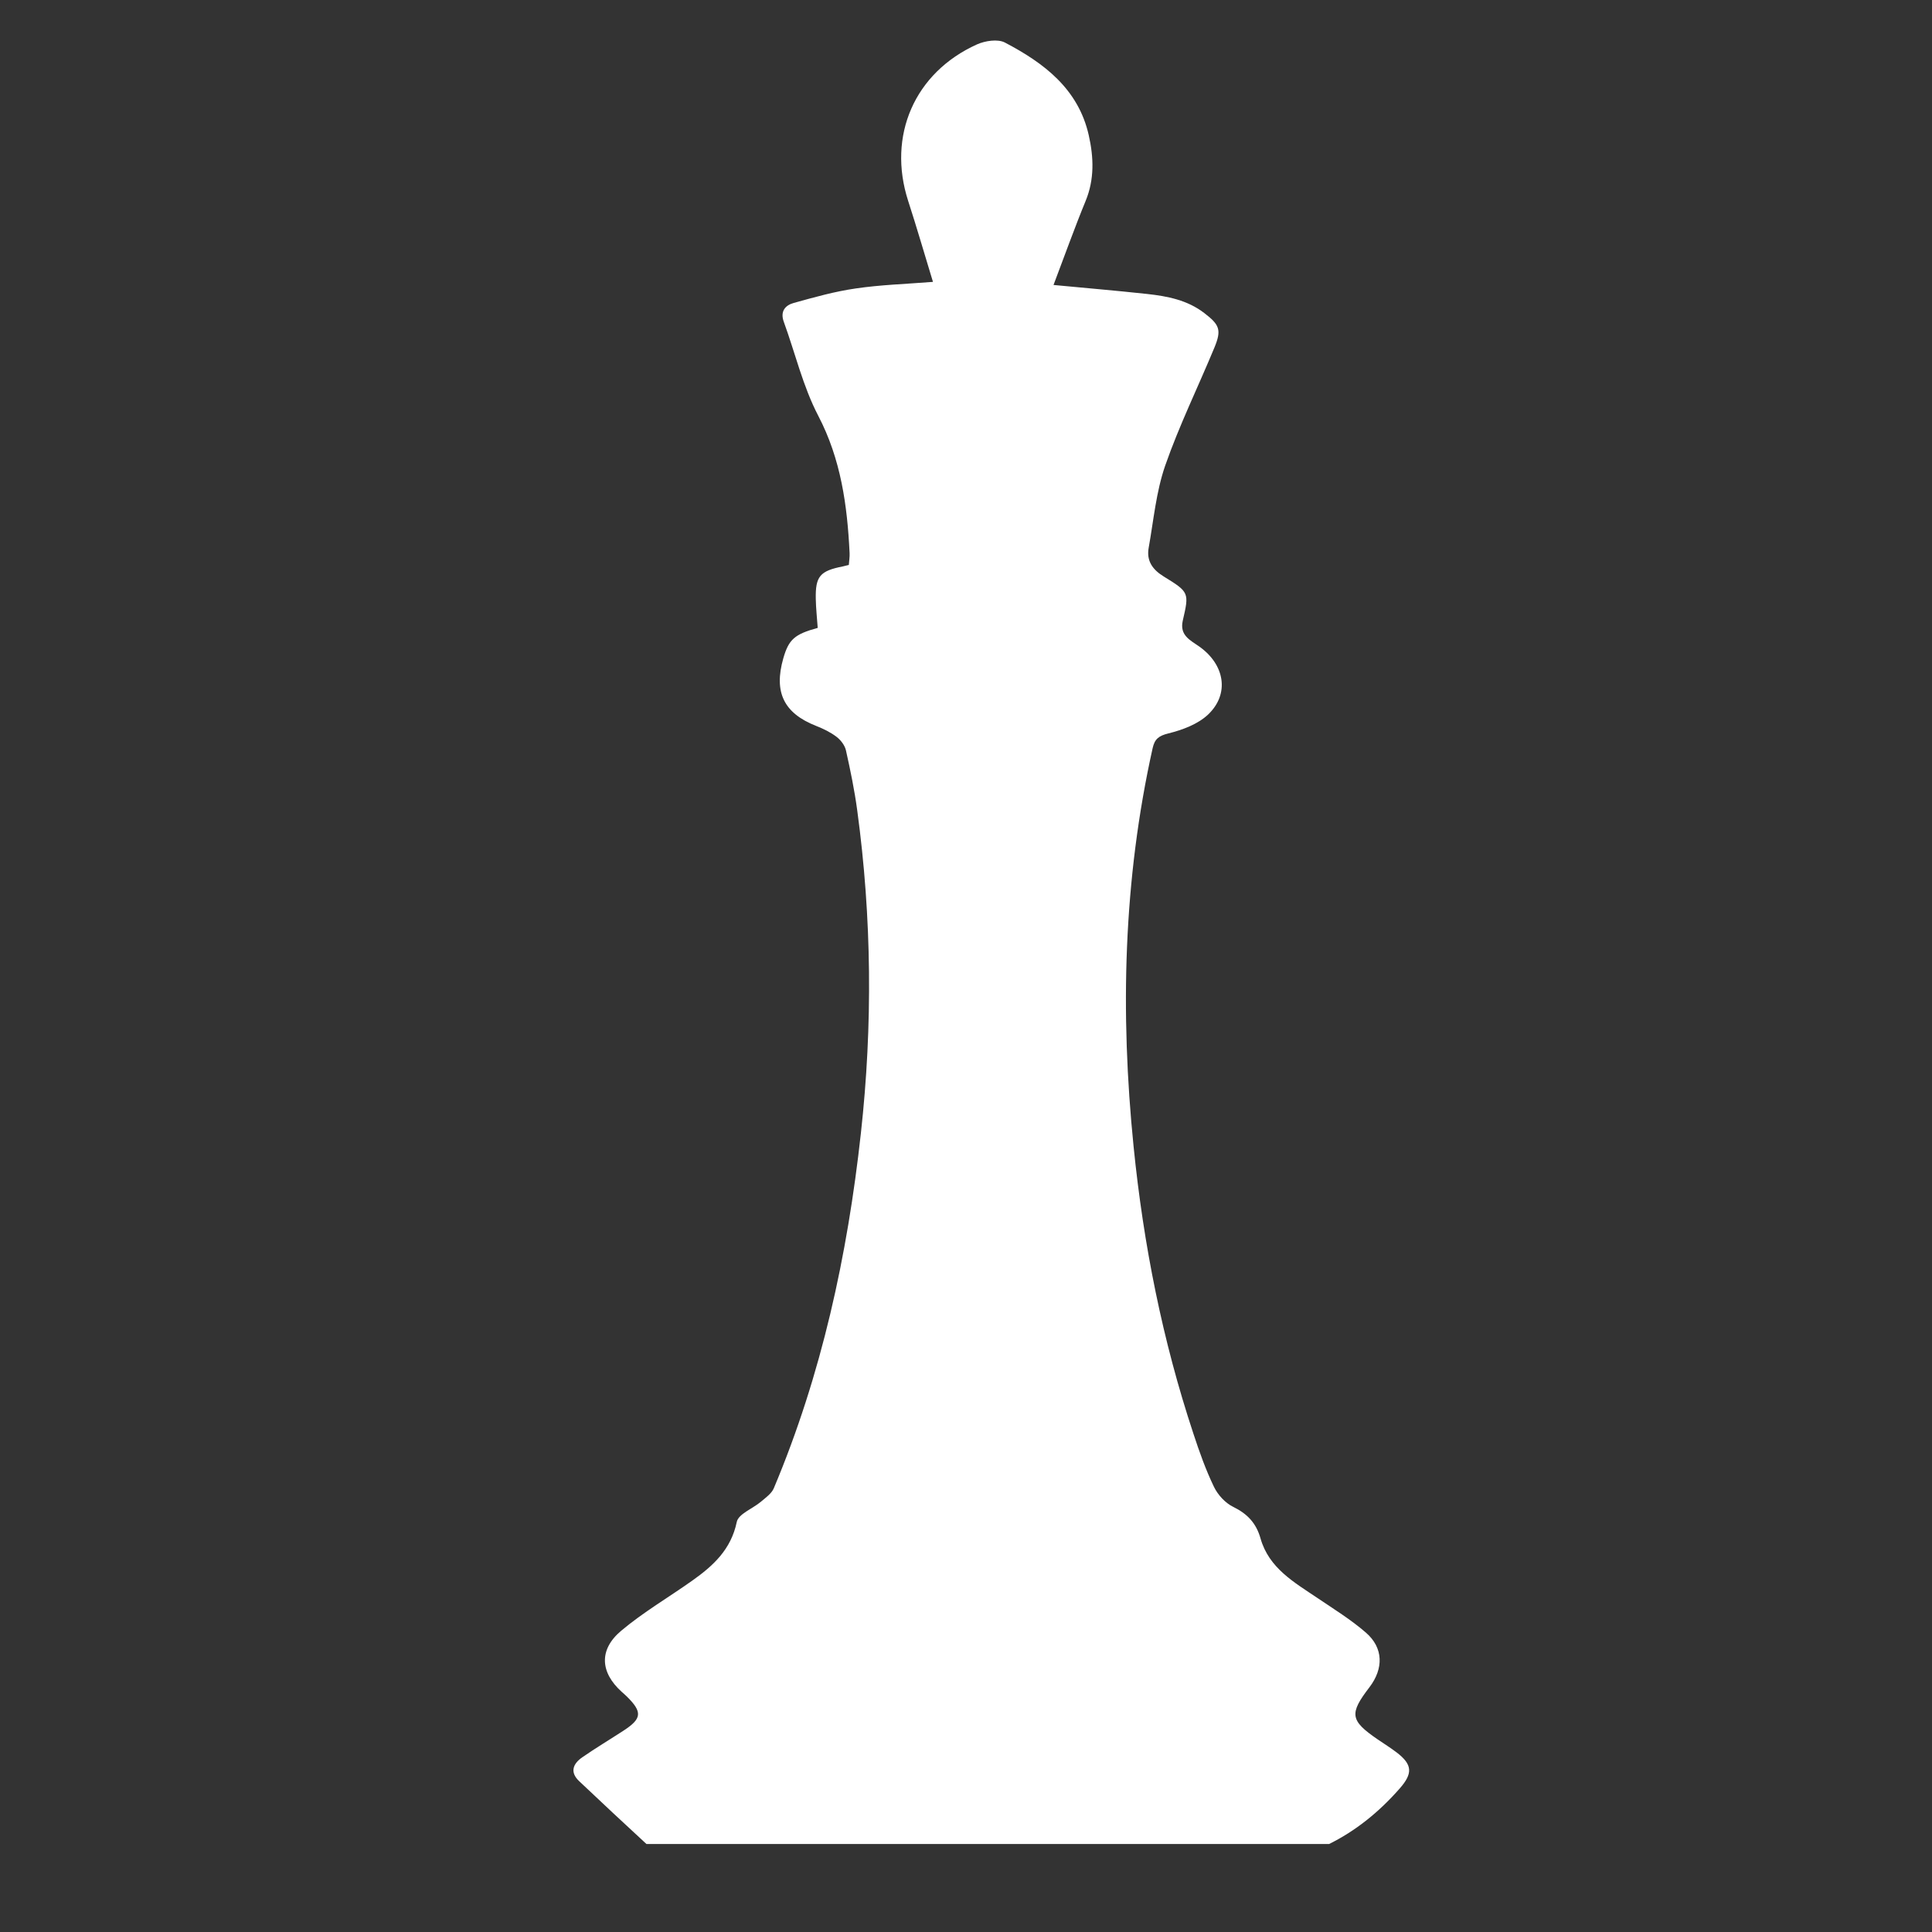 <?xml version="1.0" encoding="utf-8"?>
<!-- Generator: Adobe Illustrator 22.0.1, SVG Export Plug-In . SVG Version: 6.00 Build 0)  -->
<svg version="1.1" id="Layer_1" xmlns="http://www.w3.org/2000/svg" xmlns:xlink="http://www.w3.org/1999/xlink" x="0px" y="0px"
	 viewBox="0 0 2000 2000" style="enable-background:new 0 0 2000 2000;" xml:space="preserve">
<rect x="0" y="0" width="2000" height="2000" fill="#333333" stroke="none"/>
<style type="text/css">
	.st0{fill:#FFFFFF;}
</style>
<path class="st0" d="M599.6,1843.9c23.1,21.8,46.2,43.5,69.6,65h706.7c26.9-13.3,51.2-32.5,73.1-57.5c13.5-15.4,13.4-24.6-3.1-37.2
	c-6.4-4.9-13.2-9.1-19.9-13.7c-28.4-19.5-29.4-26.4-8.4-53.8c14.8-19.4,14.6-40.8-3.6-56.6c-15.4-13.4-33.1-24.3-50.1-35.8
	c-24.2-16.3-50.3-31-59-61.7c-4.5-15.9-13.6-25.5-28.3-32.7c-8.2-4-15.9-12.4-19.9-20.7c-8.5-17.6-15.1-36.2-21.2-54.8
	c-32.1-96.7-51.8-196-62-297.4c-14-138.6-10.7-276.1,19.7-412.5c2.1-9.4,6.2-12.8,16.4-15.3c14.5-3.6,30.4-9.5,41-19.5
	c22.5-21.4,17.3-51.7-9.1-70.4c-9.2-6.5-20.6-11.5-17.1-26.8c6.7-29,6.7-29.5-19.7-45.7c-11.7-7.2-18-16.3-15.6-29.7
	c5.1-28.5,7.7-58,17.1-85.1c14.5-41.6,34.1-81.5,51-122.3c7.5-18.2,5.3-23.5-10.5-35.6c-17.5-13.5-38.2-17.5-59.3-19.8
	c-32.2-3.5-64.5-6.2-96.8-9.3c11.4-30,21.6-58.7,33.2-86.9c9.3-22.5,8.4-45.3,3.3-68c-10.8-48.1-46.4-74.9-86.9-96.1
	c-7.4-3.8-20.3-1.8-28.7,1.9c-64.9,29.2-93.1,94.7-71.4,162c8.9,27.4,16.9,55.1,25.7,83.9c-27.9,2.2-54.1,3-79.9,6.8
	c-21.7,3.1-43,9.1-64.2,15c-8.8,2.4-14.3,8.7-10.3,19.6c11.8,32.4,19.8,66.8,35.6,97.1c23.6,45.2,30.1,92.9,32.5,142.2
	c0.2,4-0.5,8-0.8,12.3c-2.2,0.6-4.1,1.1-6,1.5c-23.9,4.7-28.7,10.2-28.2,33.9c0.2,9.9,1.3,19.8,2,29.8c-23.9,6.5-30,11.9-35.6,31.4
	c-10.1,35.2,0.6,56.9,33.8,70c7.4,2.9,14.9,6.5,21.2,11.3c4.4,3.3,8.6,8.8,9.8,14c4.6,20.6,8.9,41.3,11.7,62.2
	c15.1,111.2,16.1,222.5,3.8,334.1c-13.9,126.5-40.6,249.8-90.1,367.5c-2.3,5.6-8.4,9.8-13.3,14c-8.5,7.2-23.4,12.7-25.1,21
	c-5.9,28.5-24.4,45.4-46,60.7c-24.5,17.4-50.8,32.7-73.7,52c-23.3,19.6-21.6,43.1,0.5,63.1c1.9,1.7,3.8,3.3,5.6,5.1
	c16,15.9,15.4,22.7-3.4,35c-14.3,9.3-29,18.1-43,27.8C593.2,1825.8,589.6,1834.5,599.6,1843.9z"/>
</svg>
